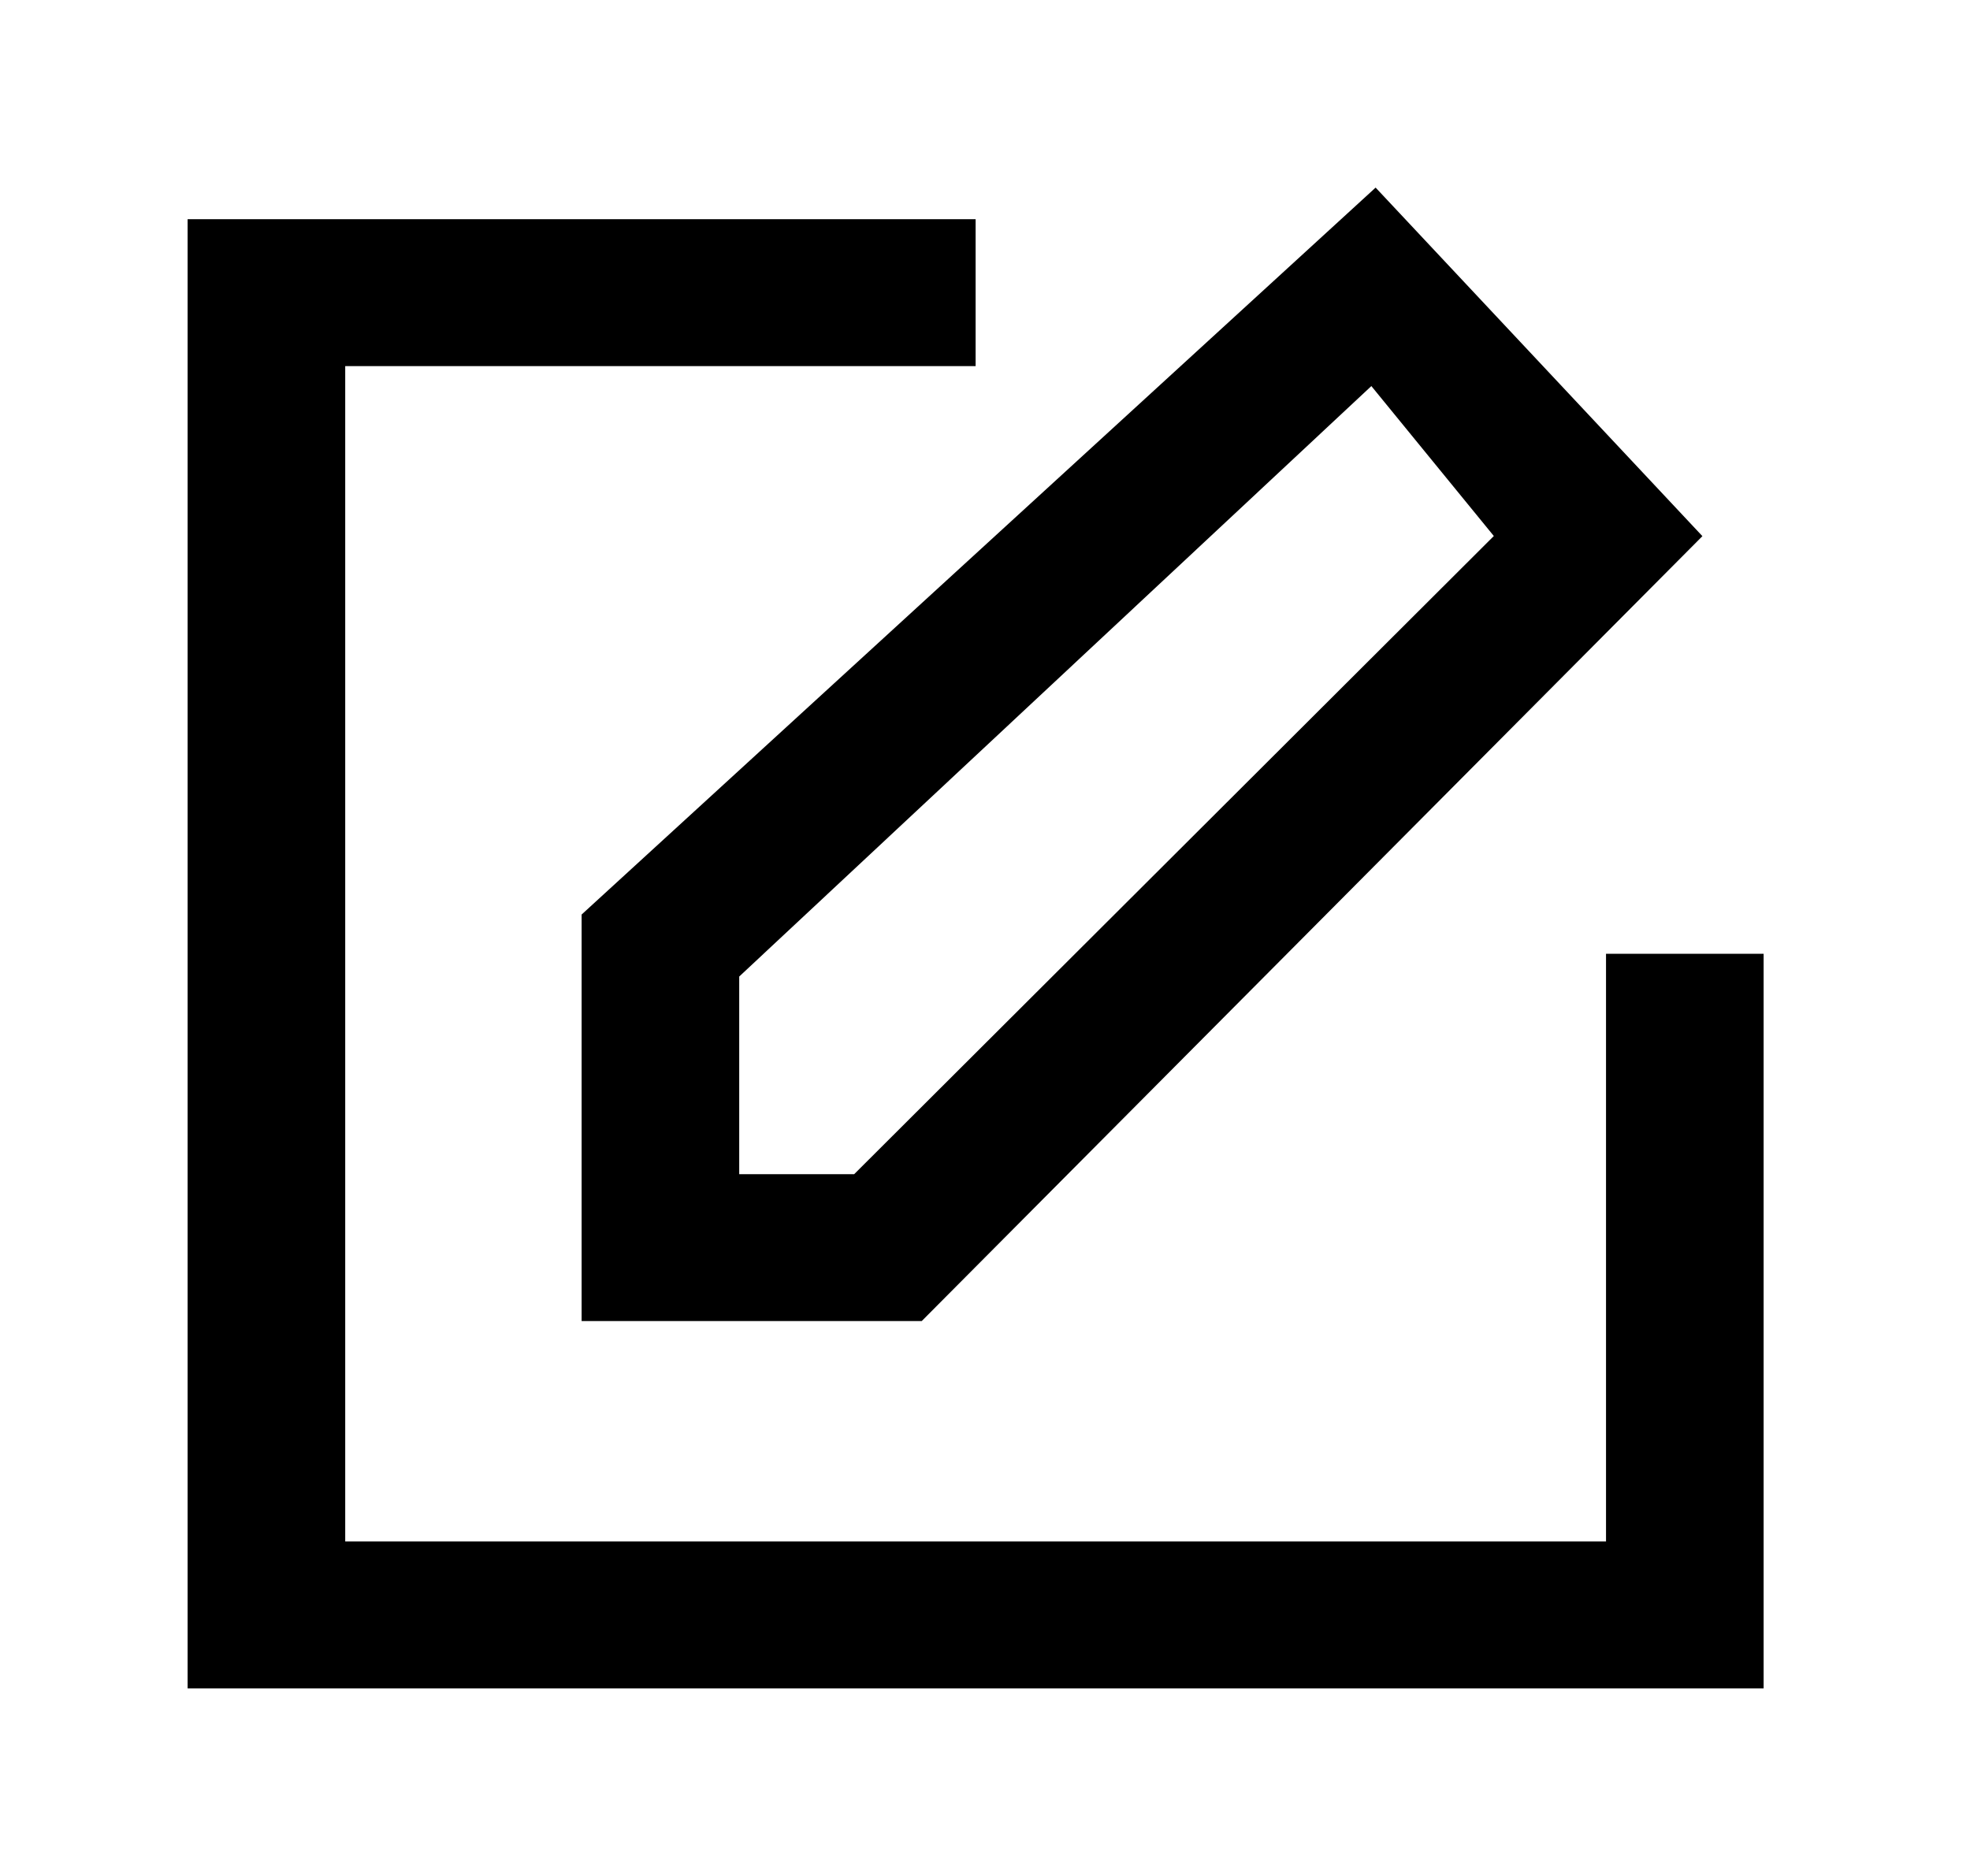<!-- Generated by IcoMoon.io -->
<svg version="1.1" xmlns="http://www.w3.org/2000/svg" width="42" height="40" viewBox="0 0 42 40">
<title>mp-edit_cover-</title>
<path d="M37.6 20.337v15.663h-33.6v-31.326h16.8v3.133h-13.44v25.061h26.88v-12.531h3.36zM15.76 20.822l13.477-12.59 2.611 3.197-13.637 13.607h-2.451v-4.213zM12.4 28.168h7.251l16.644-16.736-6.967-7.432-16.928 15.5v8.668z"></path>
</svg>
